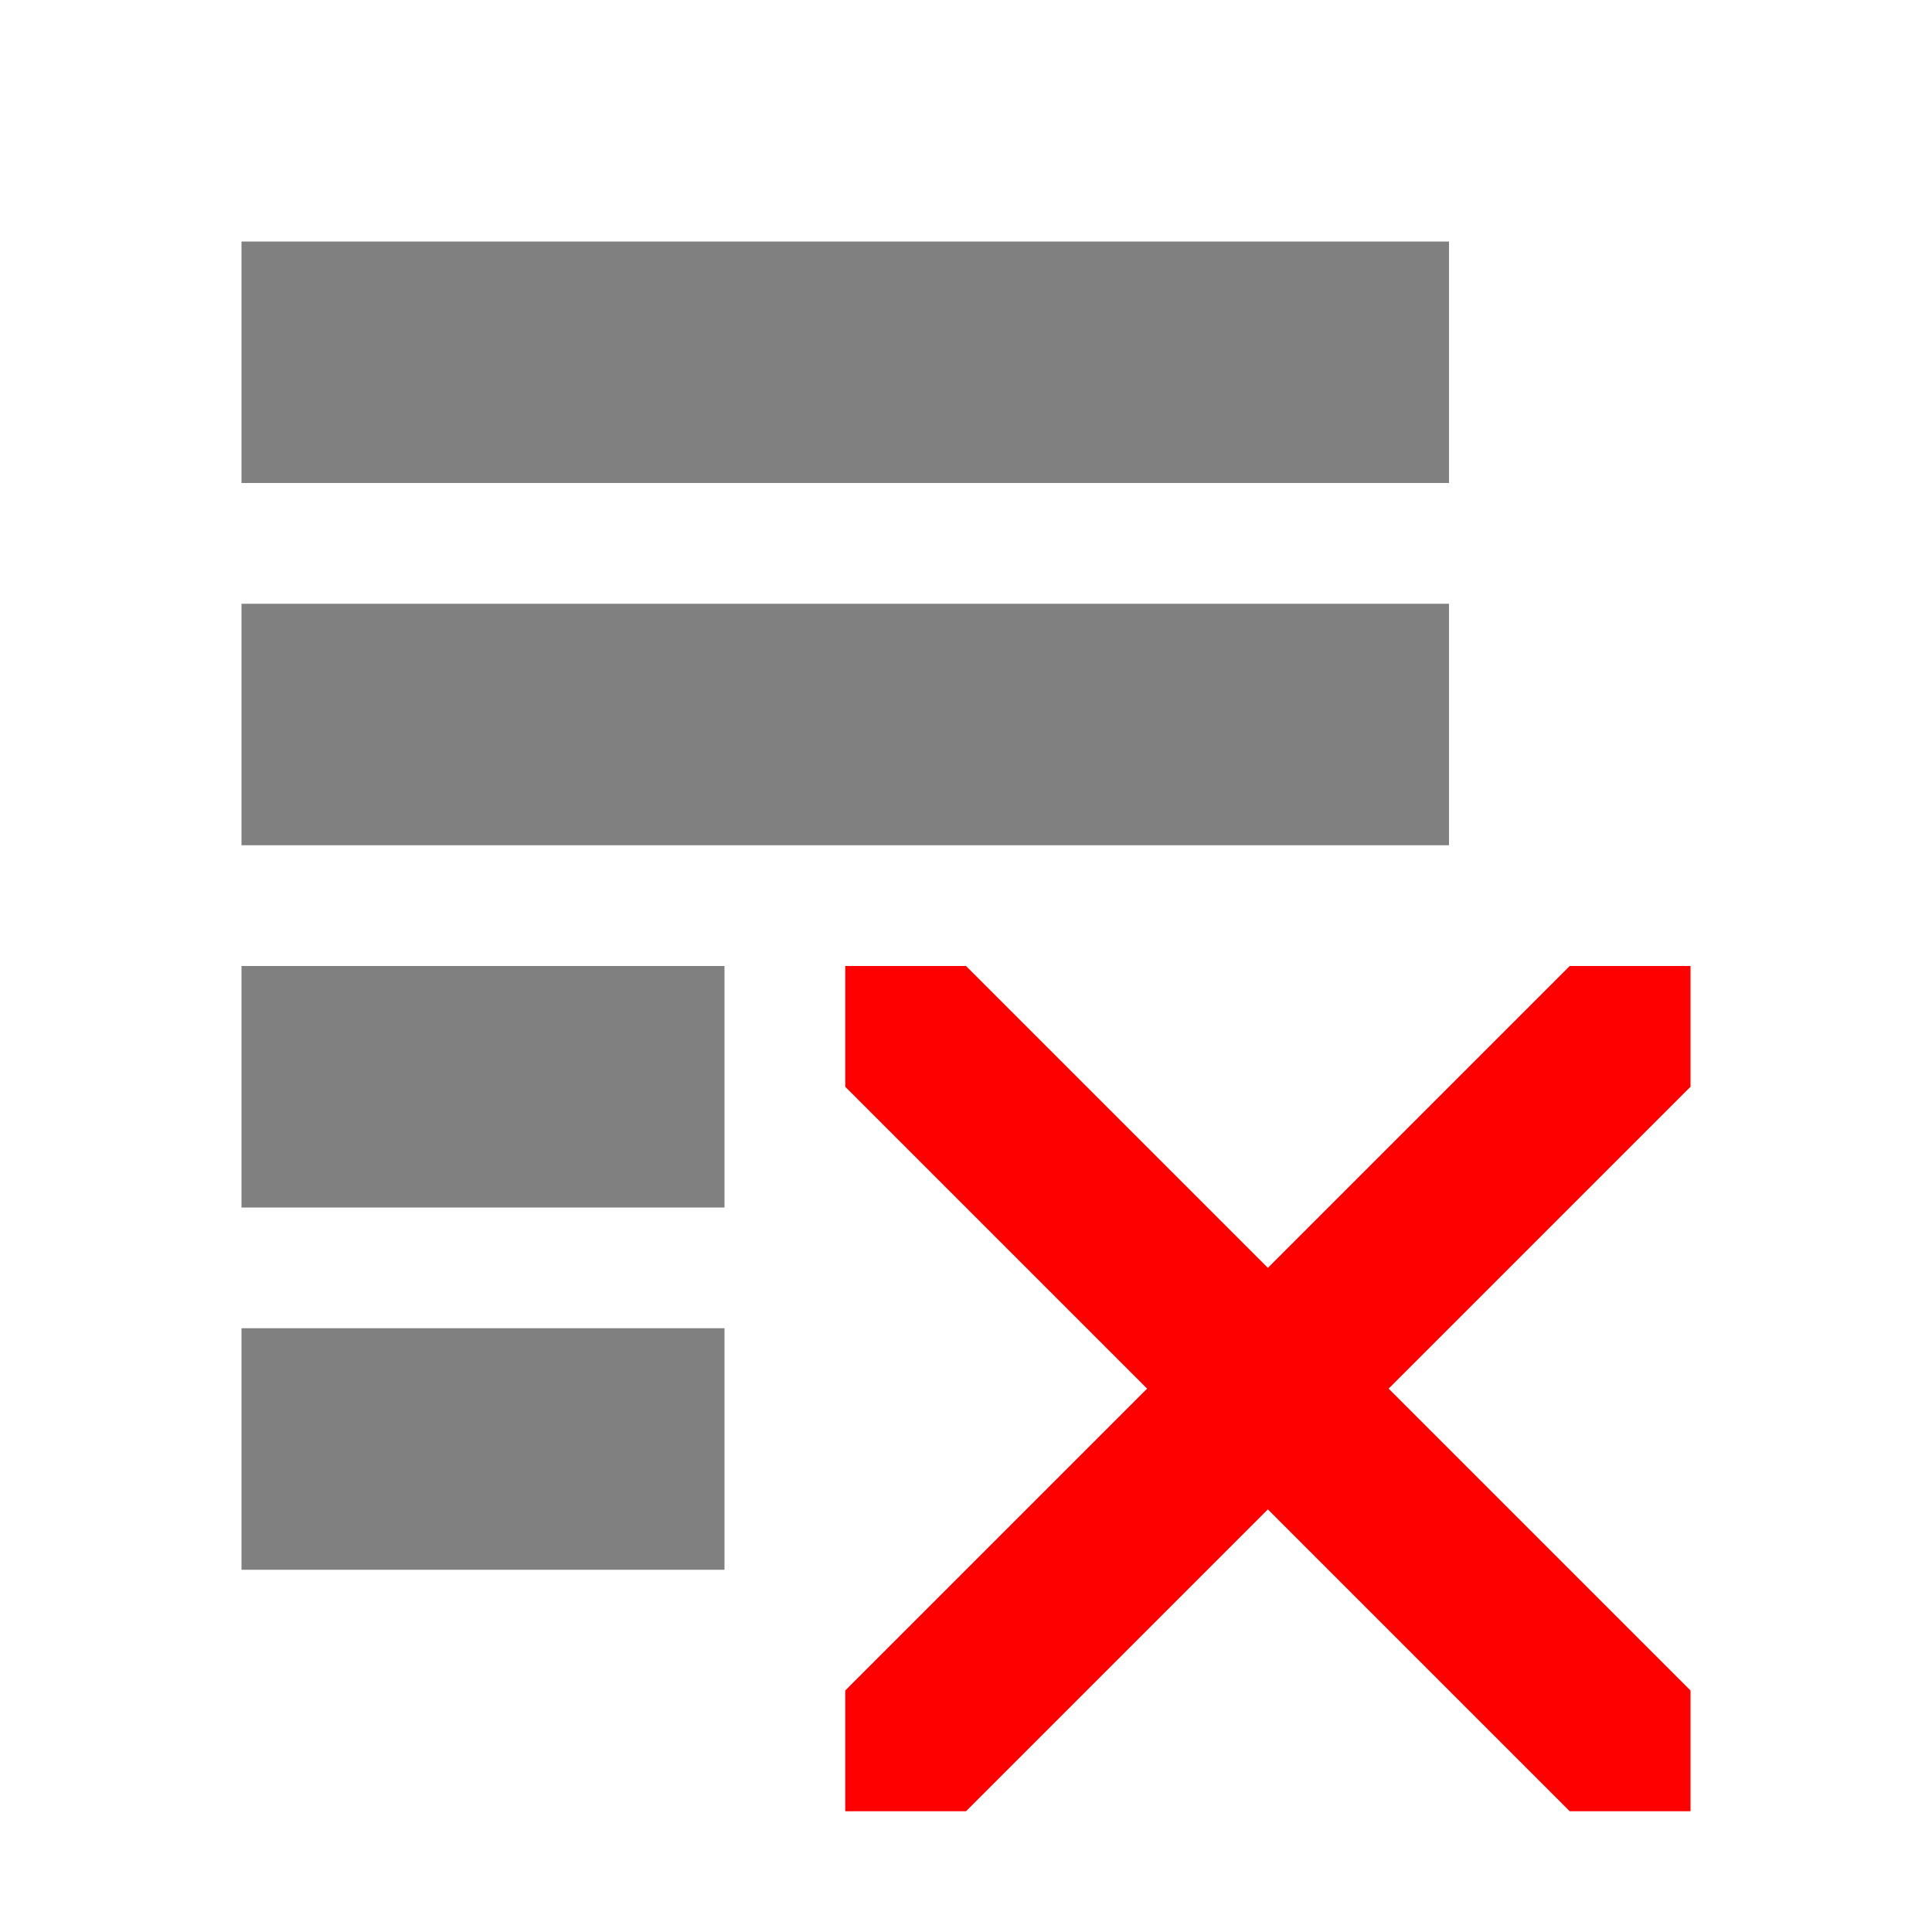 <svg fill="none" stroke="gray" stroke-linejoin="round" viewBox="0 0 16 16" xmlns="http://www.w3.org/2000/svg">
    <path d="m2 12h4m-4-3h4m-4-3h10m-10-3h10" stroke-width="2"/>
    <path d="m8 8h-1v1l2.5 2.5-2.5 2.5v1h1l2.5-2.5 2.5 2.5h1v-1l-2.5-2.5 2.5-2.5v-1h-1l-2.5 2.5z" fill="red" stroke="none"/>
</svg>
